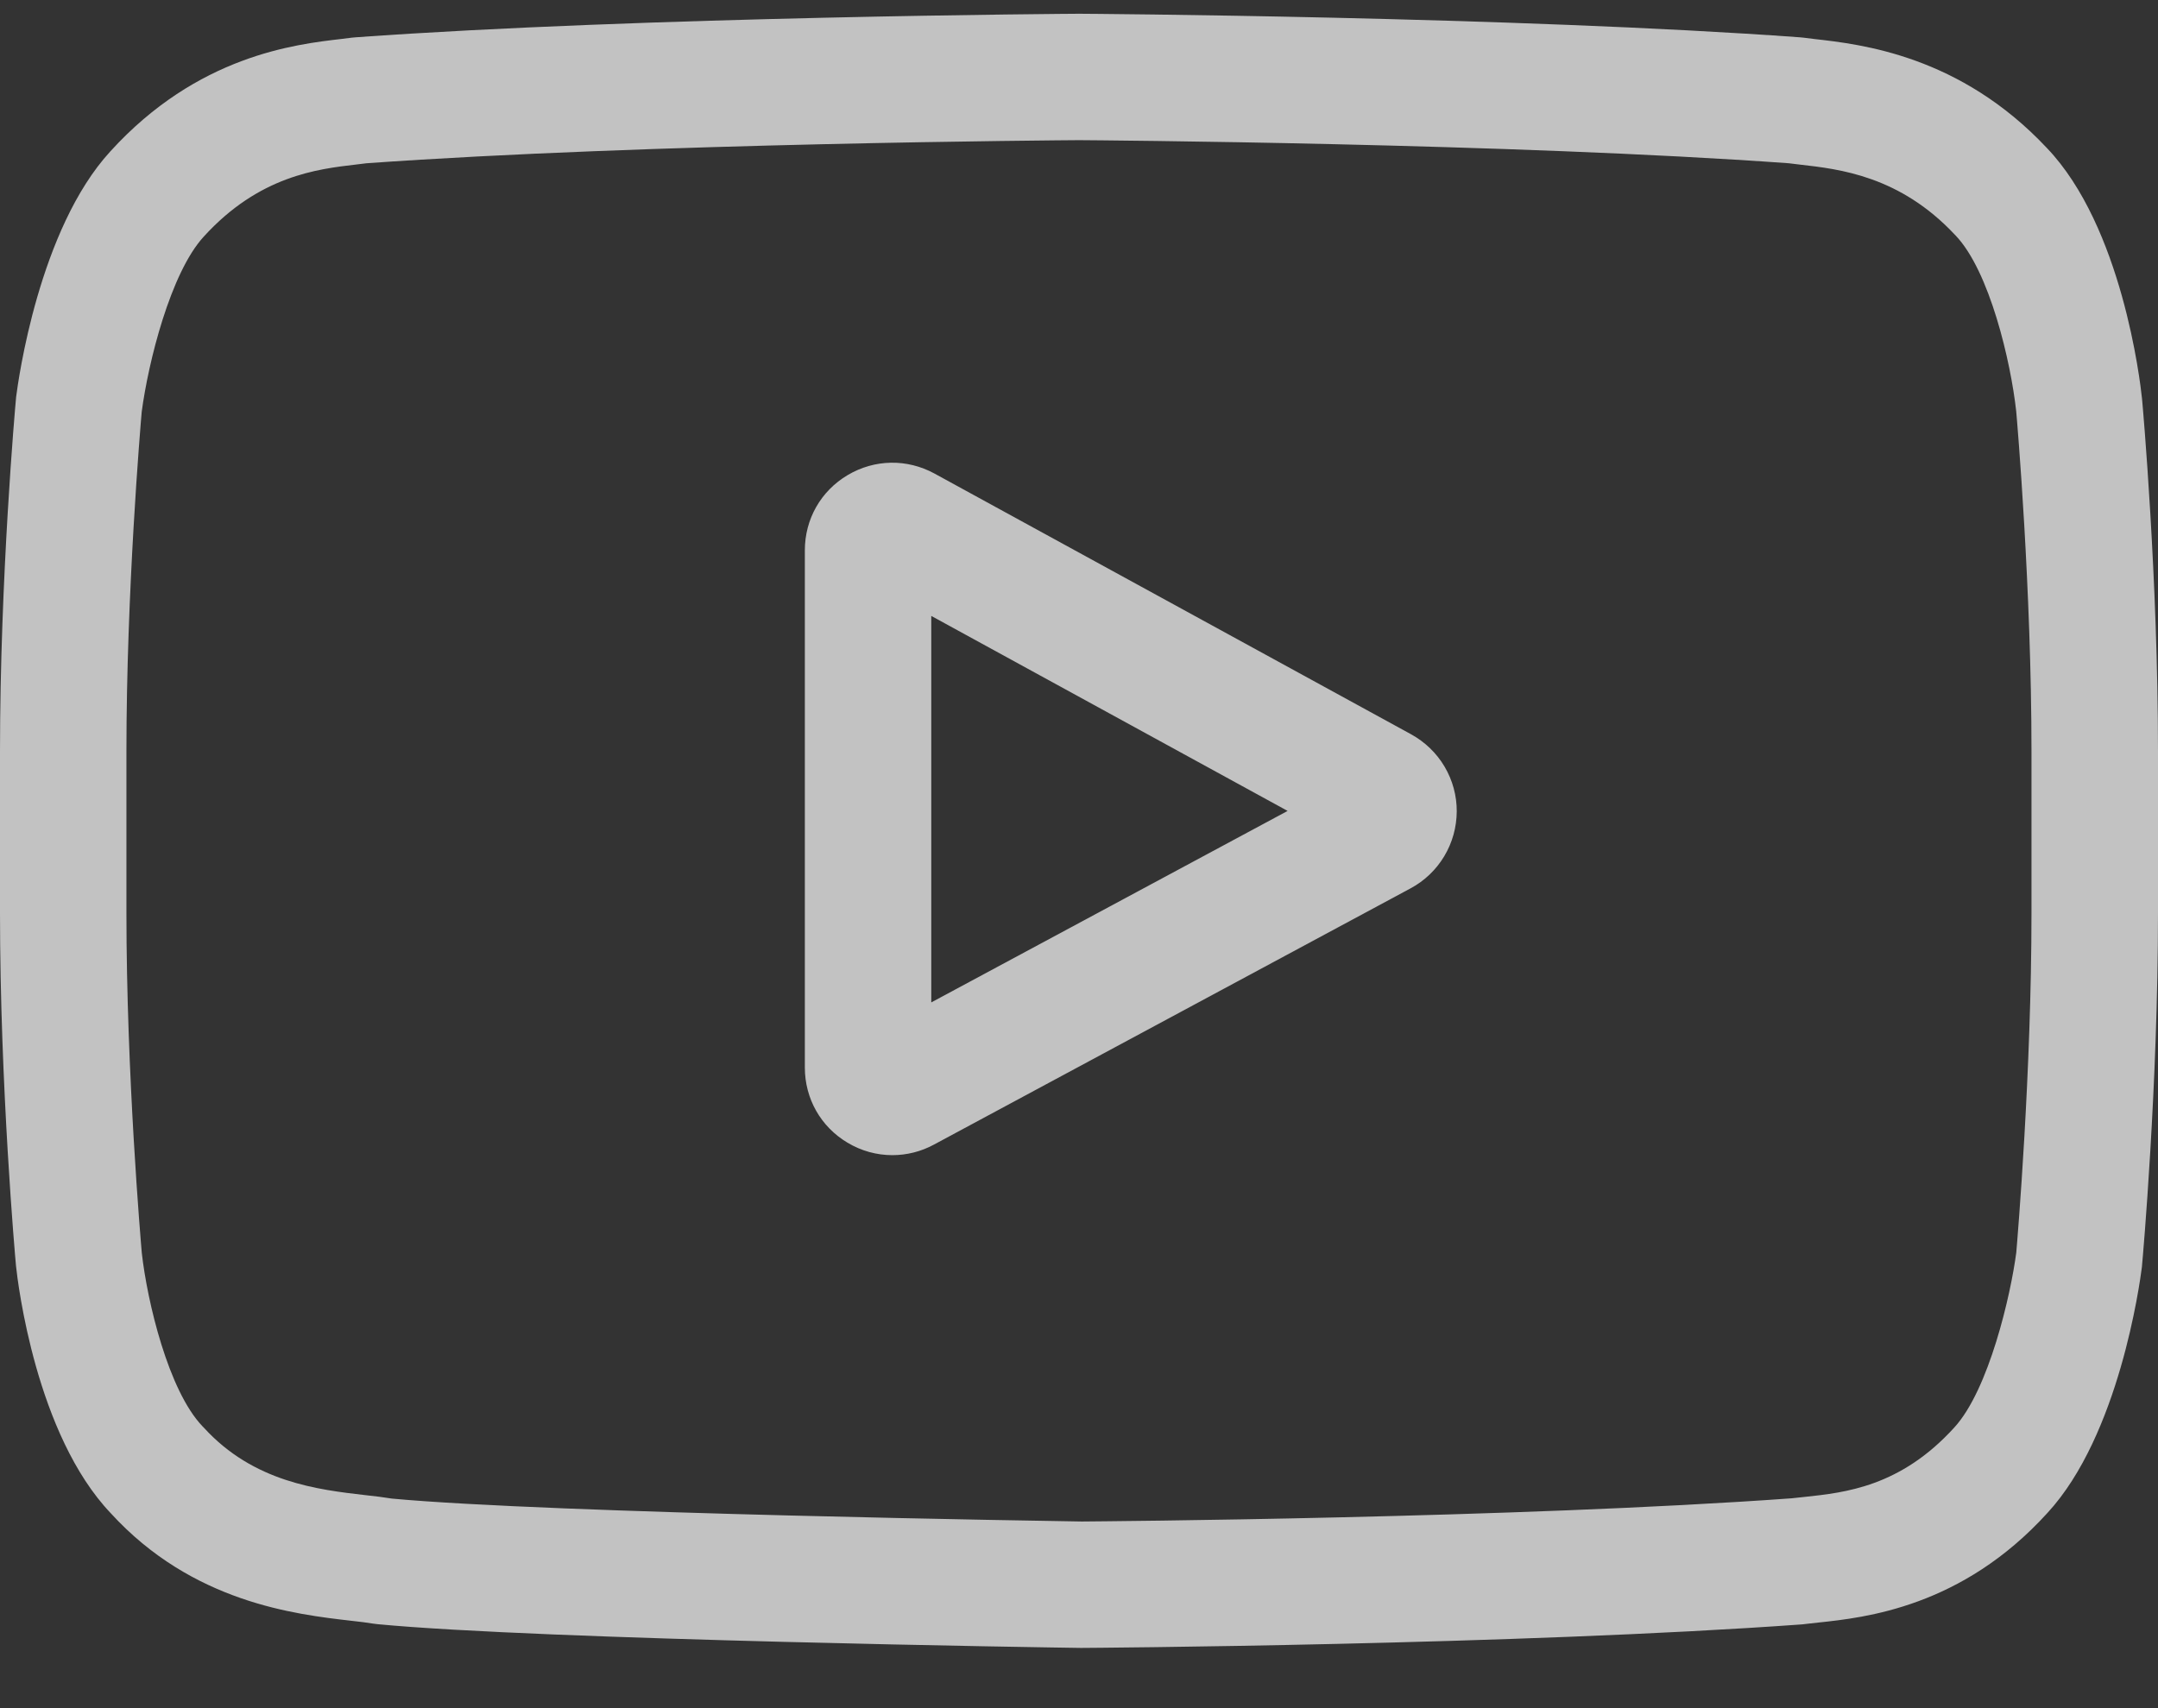 <svg width="24" height="19" viewBox="0 0 24 19" fill="none" xmlns="http://www.w3.org/2000/svg">
<rect x="0" y="0" width="24" height="19" fill="#333333" stroke="none"/>
<path d="M15.694 8.168L10.392 5.267C10.087 5.101 9.727 5.107 9.428 5.284C9.129 5.461 8.951 5.774 8.951 6.122V11.874C8.951 12.22 9.128 12.533 9.425 12.71C9.58 12.803 9.752 12.849 9.924 12.849C10.085 12.849 10.244 12.809 10.386 12.732L15.688 9.881C15.843 9.798 15.972 9.674 16.062 9.524C16.152 9.374 16.2 9.202 16.201 9.026C16.202 8.851 16.155 8.679 16.066 8.528C15.977 8.377 15.848 8.253 15.694 8.168ZM10.357 11.15V6.851L14.32 9.02L10.357 11.15Z" fill="white" fill-opacity="0.7"/>
<path d="M23.823 4.443L23.822 4.432C23.802 4.239 23.6 2.52 22.764 1.646C21.799 0.618 20.704 0.493 20.178 0.434C20.138 0.429 20.098 0.424 20.058 0.419L20.017 0.415C16.844 0.184 12.052 0.153 12.004 0.153L12 0.152L11.996 0.153C11.948 0.153 7.156 0.184 3.955 0.415L3.912 0.419C3.878 0.424 3.841 0.428 3.8 0.433C3.28 0.493 2.197 0.618 1.228 1.683C0.433 2.548 0.203 4.229 0.179 4.418L0.177 4.443C0.169 4.523 0 6.437 0 8.358V10.154C0 12.075 0.169 13.989 0.177 14.069L0.178 14.081C0.198 14.271 0.4 15.958 1.232 16.832C2.14 17.826 3.287 17.957 3.905 18.028C4.003 18.039 4.087 18.049 4.144 18.059L4.199 18.066C6.031 18.241 11.775 18.327 12.019 18.33L12.026 18.33L12.033 18.33C12.081 18.33 16.873 18.298 20.046 18.068L20.087 18.063C20.128 18.058 20.173 18.053 20.222 18.048C20.74 17.993 21.817 17.879 22.771 16.828C23.567 15.964 23.797 14.282 23.821 14.093L23.823 14.069C23.831 13.988 24 12.075 24 10.154V8.358C24 6.437 23.831 4.523 23.823 4.443ZM22.593 10.154C22.593 11.932 22.438 13.763 22.424 13.931C22.364 14.394 22.121 15.458 21.734 15.879C21.136 16.537 20.522 16.602 20.074 16.65C20.024 16.655 19.974 16.66 19.924 16.666C16.855 16.888 12.244 16.922 12.032 16.924C11.794 16.92 6.134 16.834 4.358 16.669C4.267 16.654 4.169 16.642 4.065 16.631C3.539 16.57 2.82 16.488 2.266 15.879L2.253 15.866C1.872 15.469 1.637 14.474 1.577 13.937C1.566 13.81 1.406 11.957 1.406 10.154V8.358C1.406 6.582 1.561 4.753 1.576 4.581C1.648 4.035 1.895 3.036 2.266 2.632C2.882 1.955 3.532 1.88 3.961 1.83C4.002 1.825 4.041 1.821 4.076 1.816C7.189 1.593 11.833 1.56 12 1.559C12.167 1.56 16.809 1.593 19.895 1.816C19.933 1.821 19.974 1.826 20.018 1.831C20.46 1.881 21.128 1.957 21.741 2.611L21.747 2.617C22.128 3.014 22.363 4.026 22.423 4.574C22.434 4.694 22.593 6.551 22.593 8.358V10.154Z" fill="white" fill-opacity="0.7"/>
</svg>
